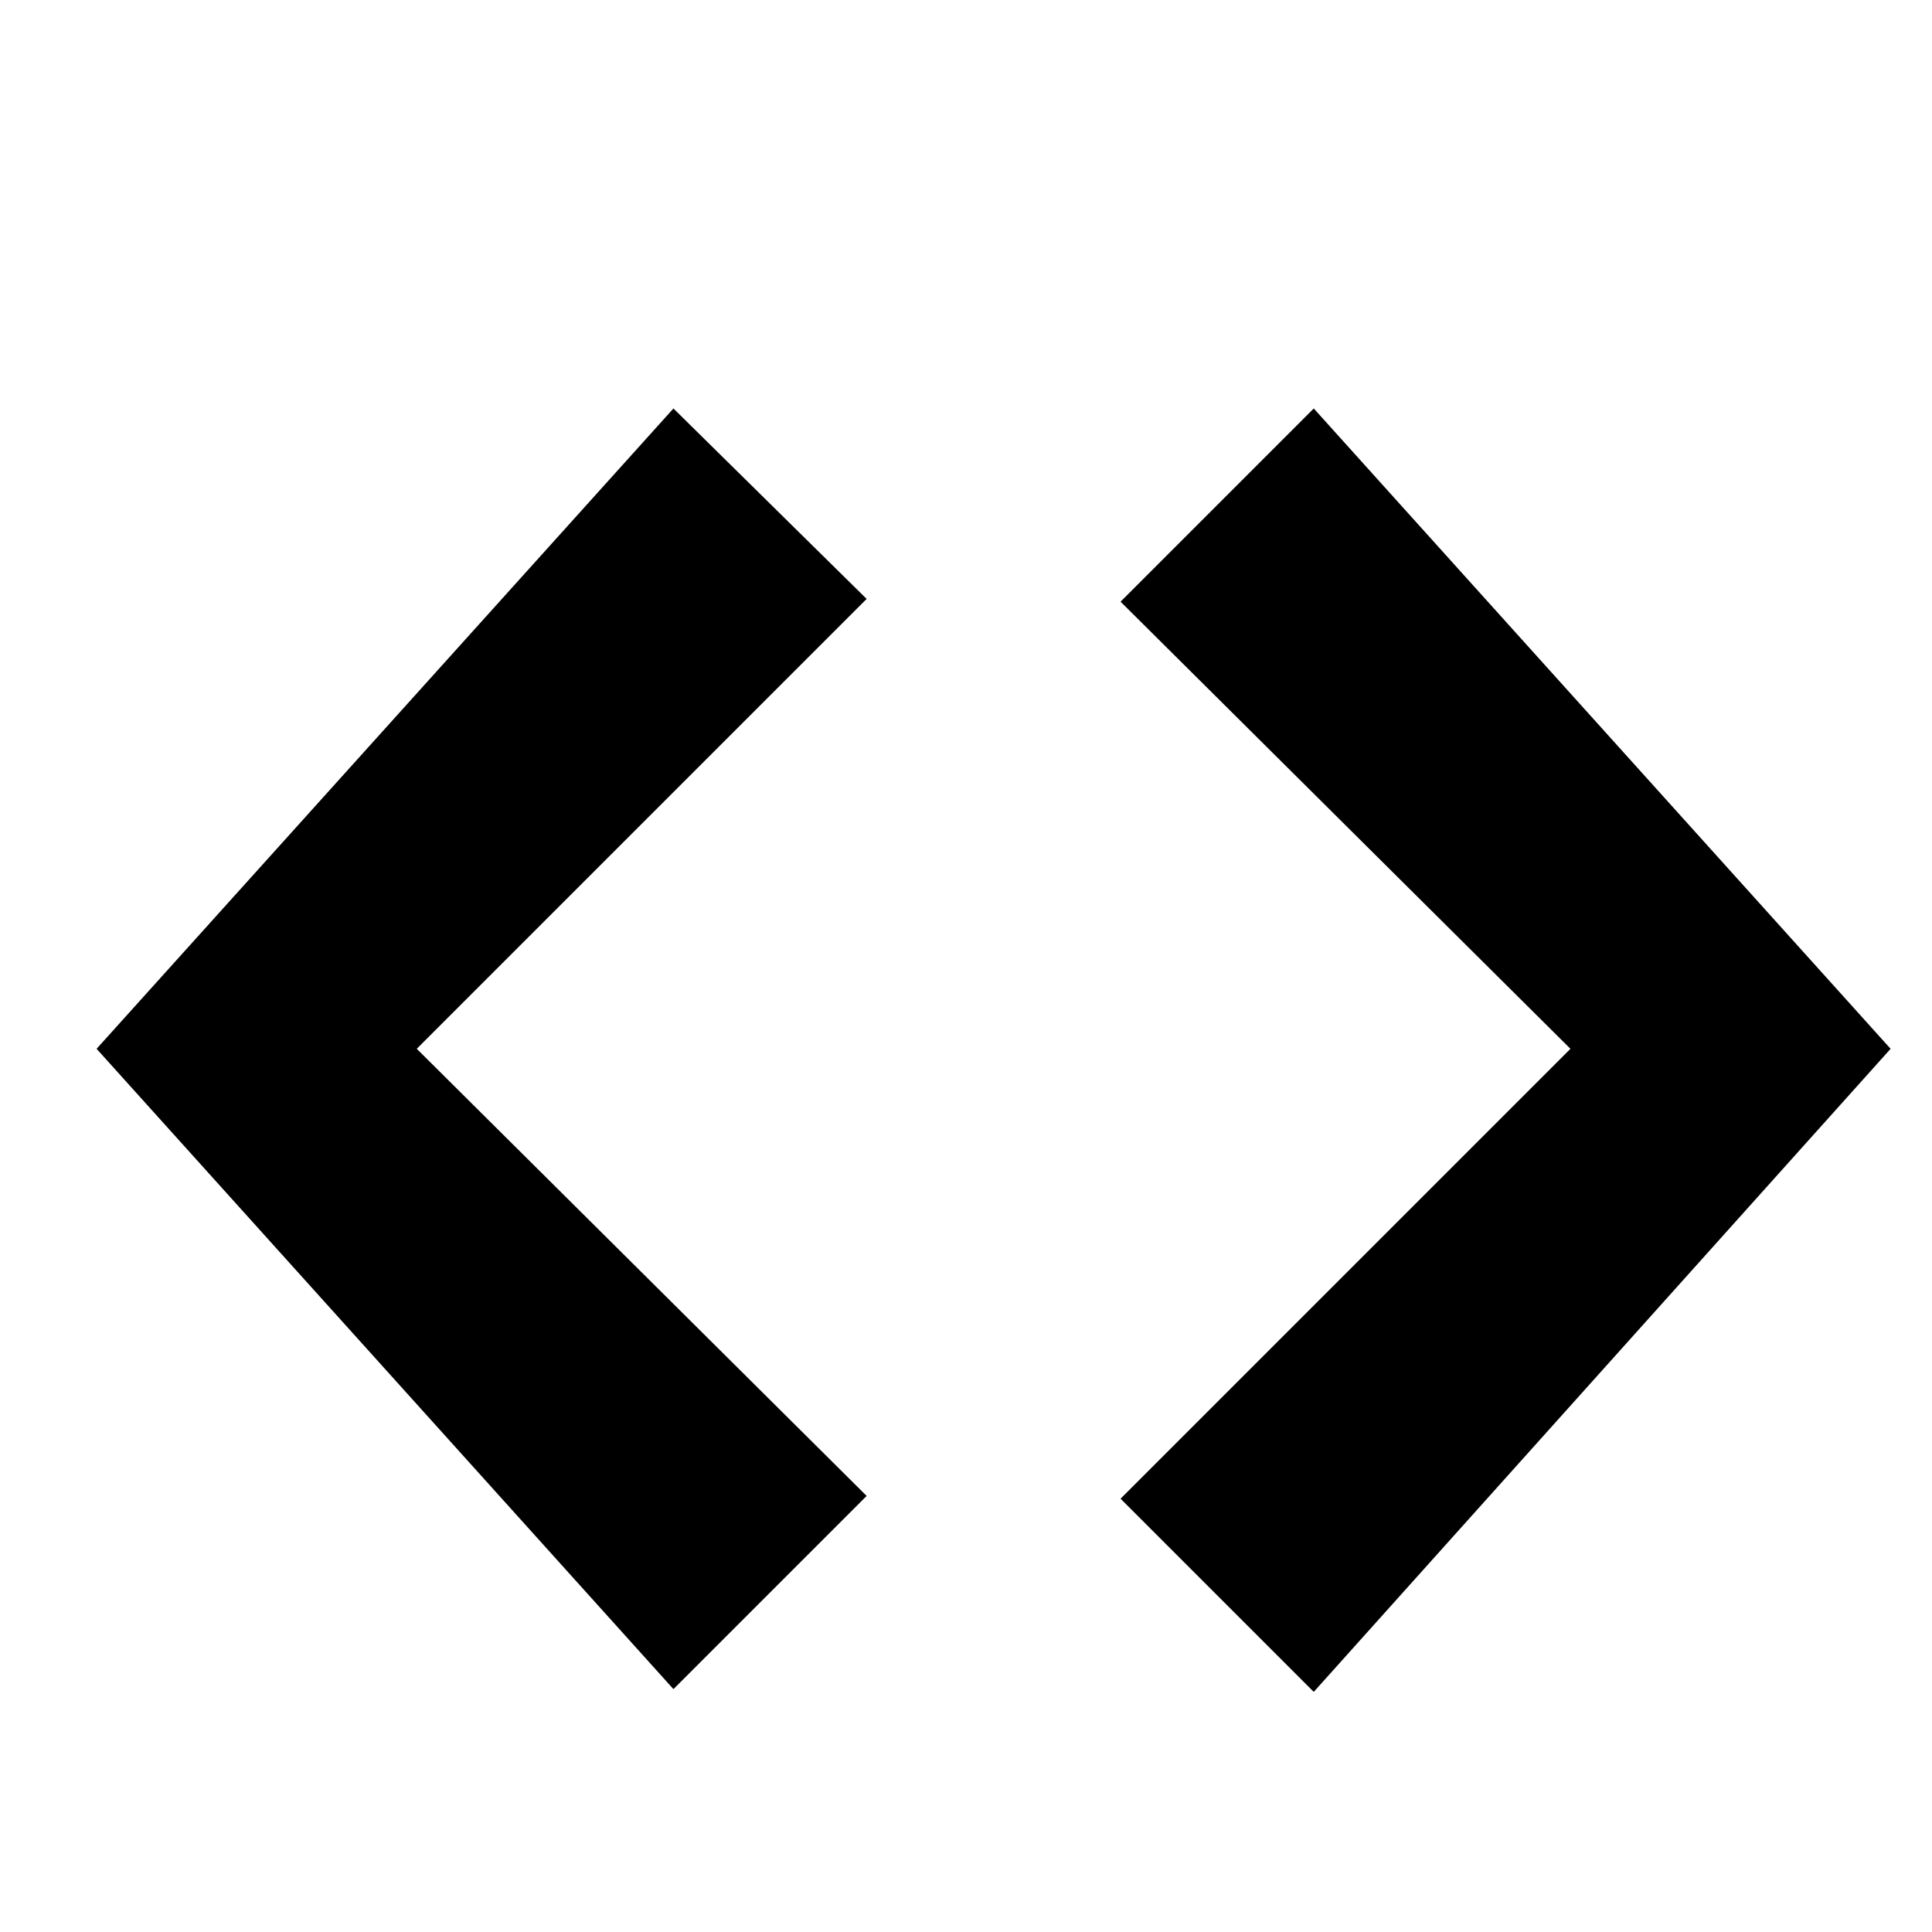 <?xml version="1.0" encoding="utf-8"?>
<!-- Generator: Adobe Illustrator 19.0.0, SVG Export Plug-In . SVG Version: 6.00 Build 0)  -->
<svg version="1.1" id="Layer_1" xmlns="http://www.w3.org/2000/svg" xmlns:xlink="http://www.w3.org/1999/xlink" x="0px" y="0px"
	 viewBox="12 10 70 70" style="enable-background:new 12 10 70 70;" xml:space="preserve">

<g id="XMLID_1_">
	<path id="XMLID_5_" class="st0" d="M59.6,24.8l-7,7L68.9,48L52.6,64.3l7,7L80.5,48L59.6,24.8z M36.4,24.8L15.5,48l20.9,23.2l7-7
		L27.1,48l16.3-16.3L36.4,24.8z"/>
</g>
</svg>

